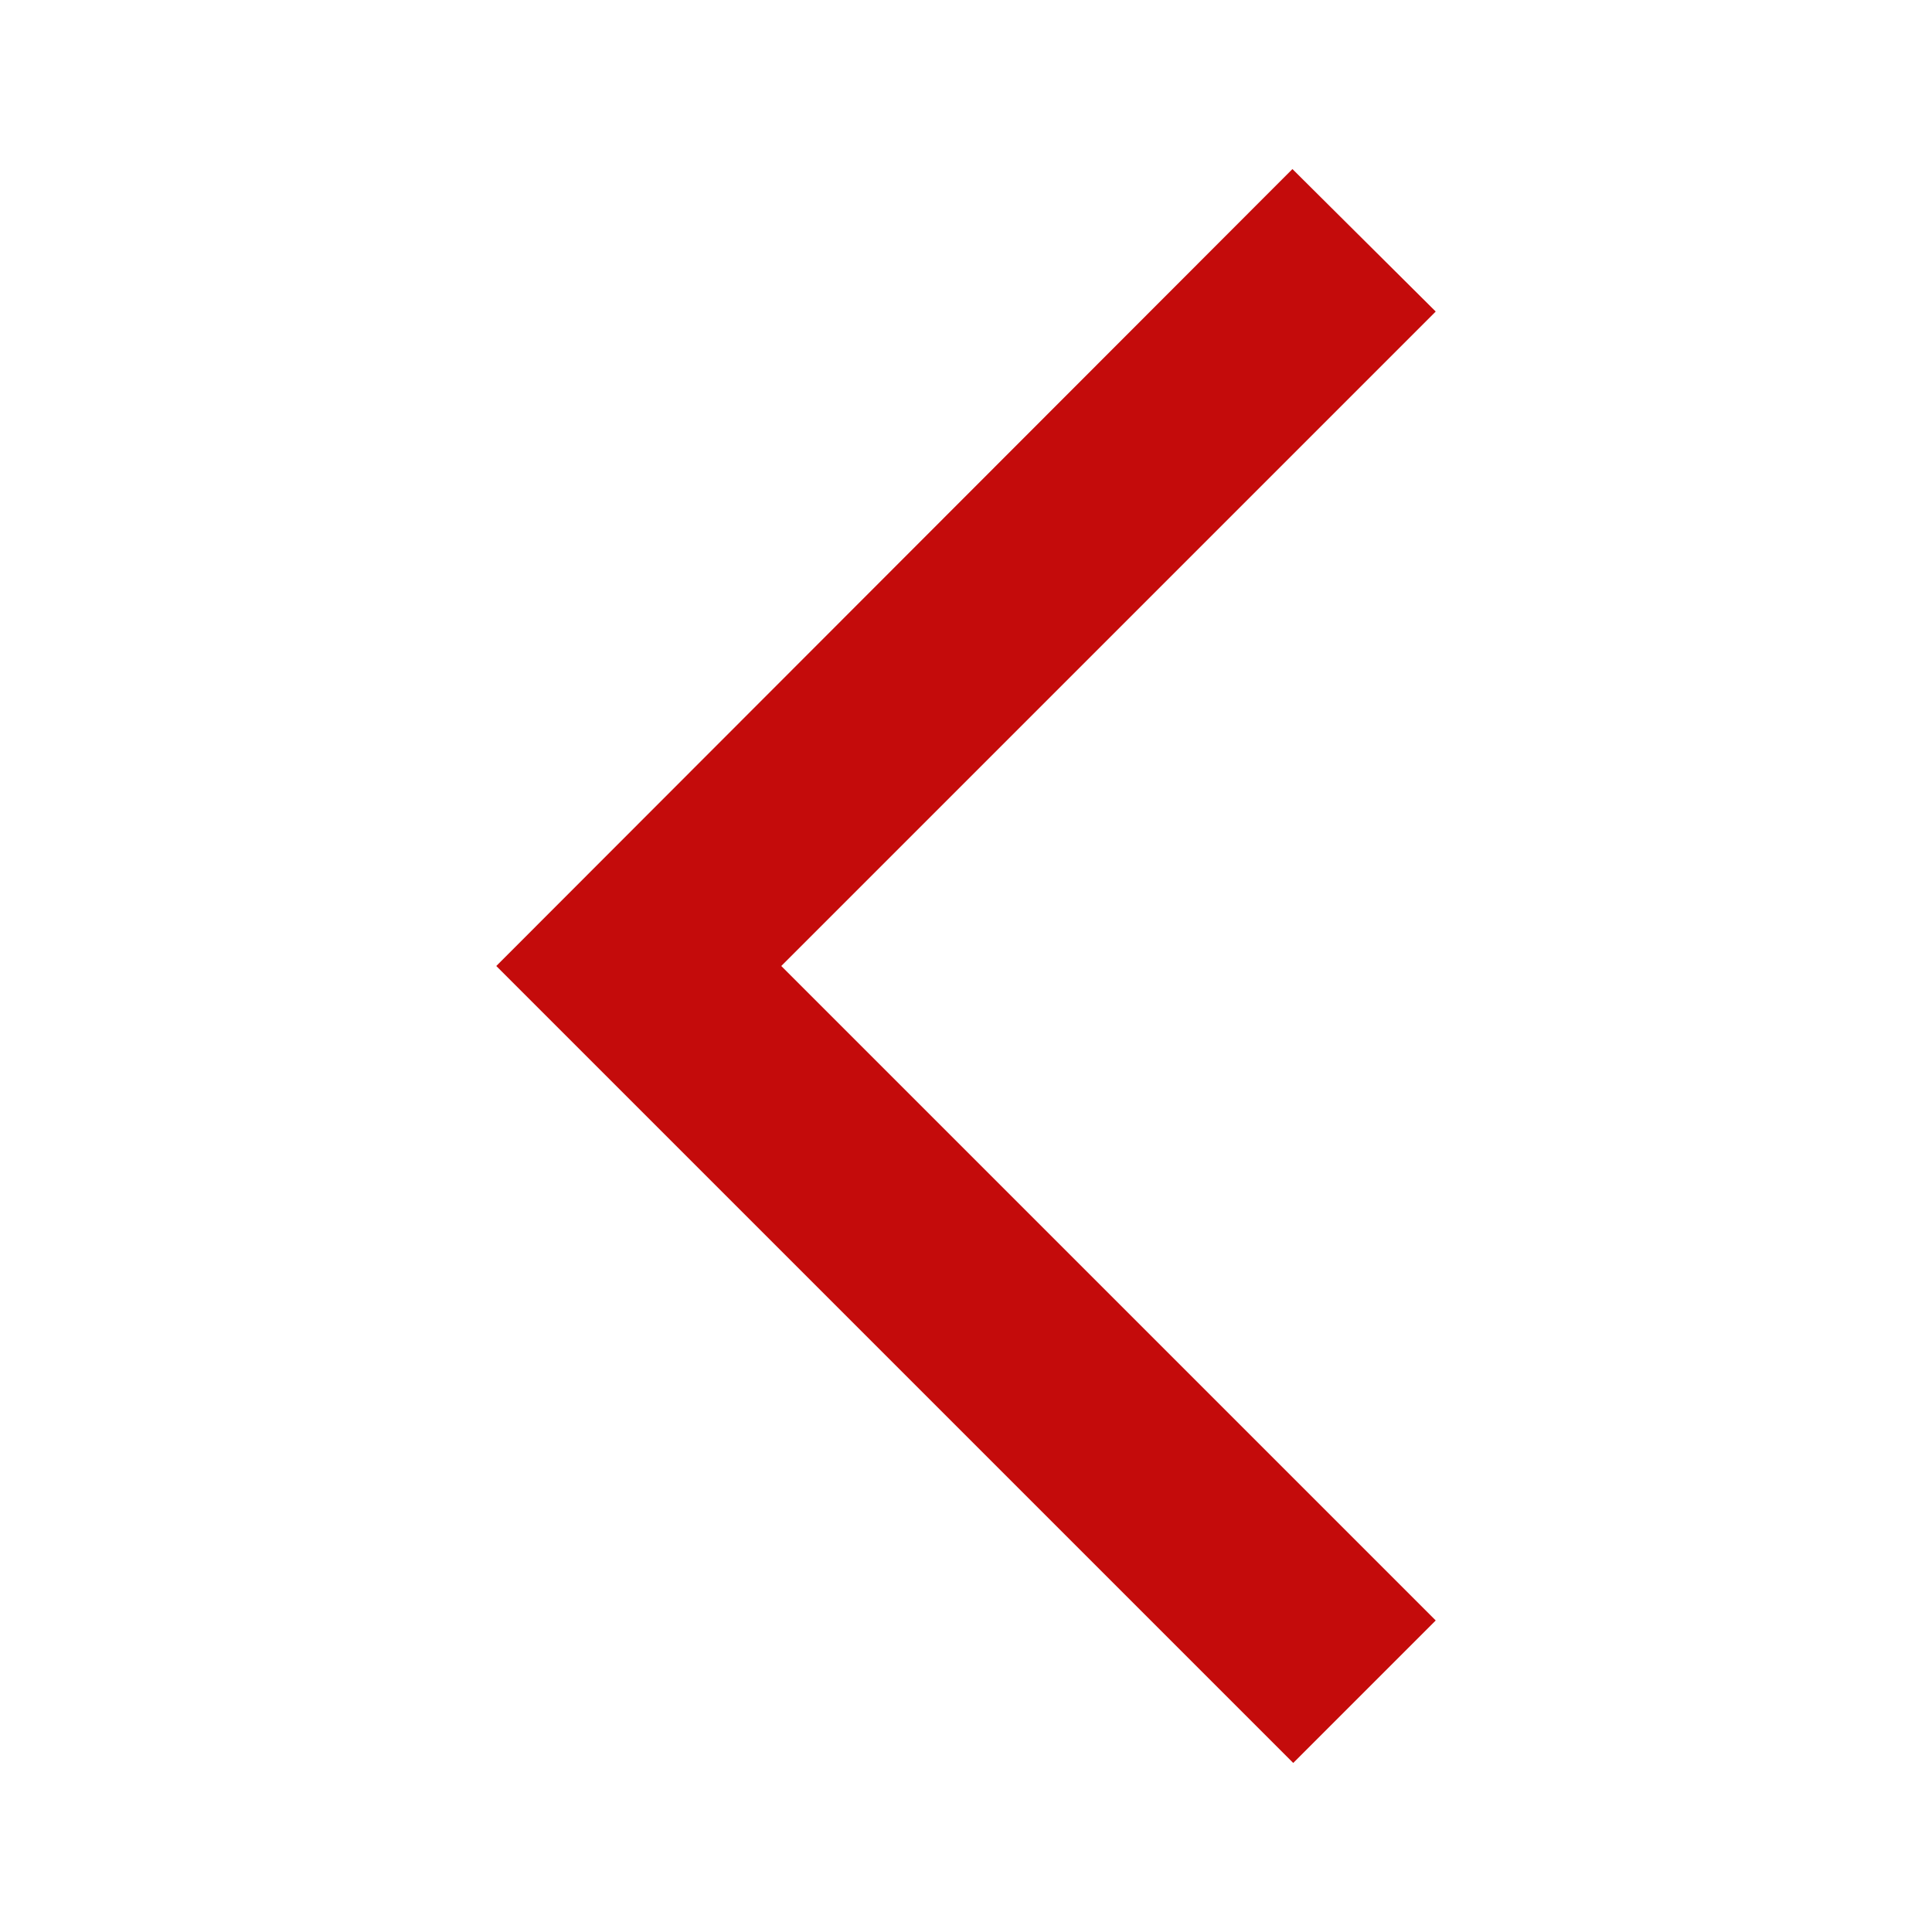 <svg width="36" height="36" viewBox="0 0 24 24" fill="#C40B0B" xmlns="http://www.w3.org/2000/svg">
<g id="arrow_back_ios_24px">
<path id="icon/navigation/arrow_back_ios_24px" d="M17.835 3.87L16.055 2.1L6.165 12L16.065 21.9L17.835 20.13L9.705 12L17.835 3.87Z" fill="#C40B0B"/>
</g>
</svg>
